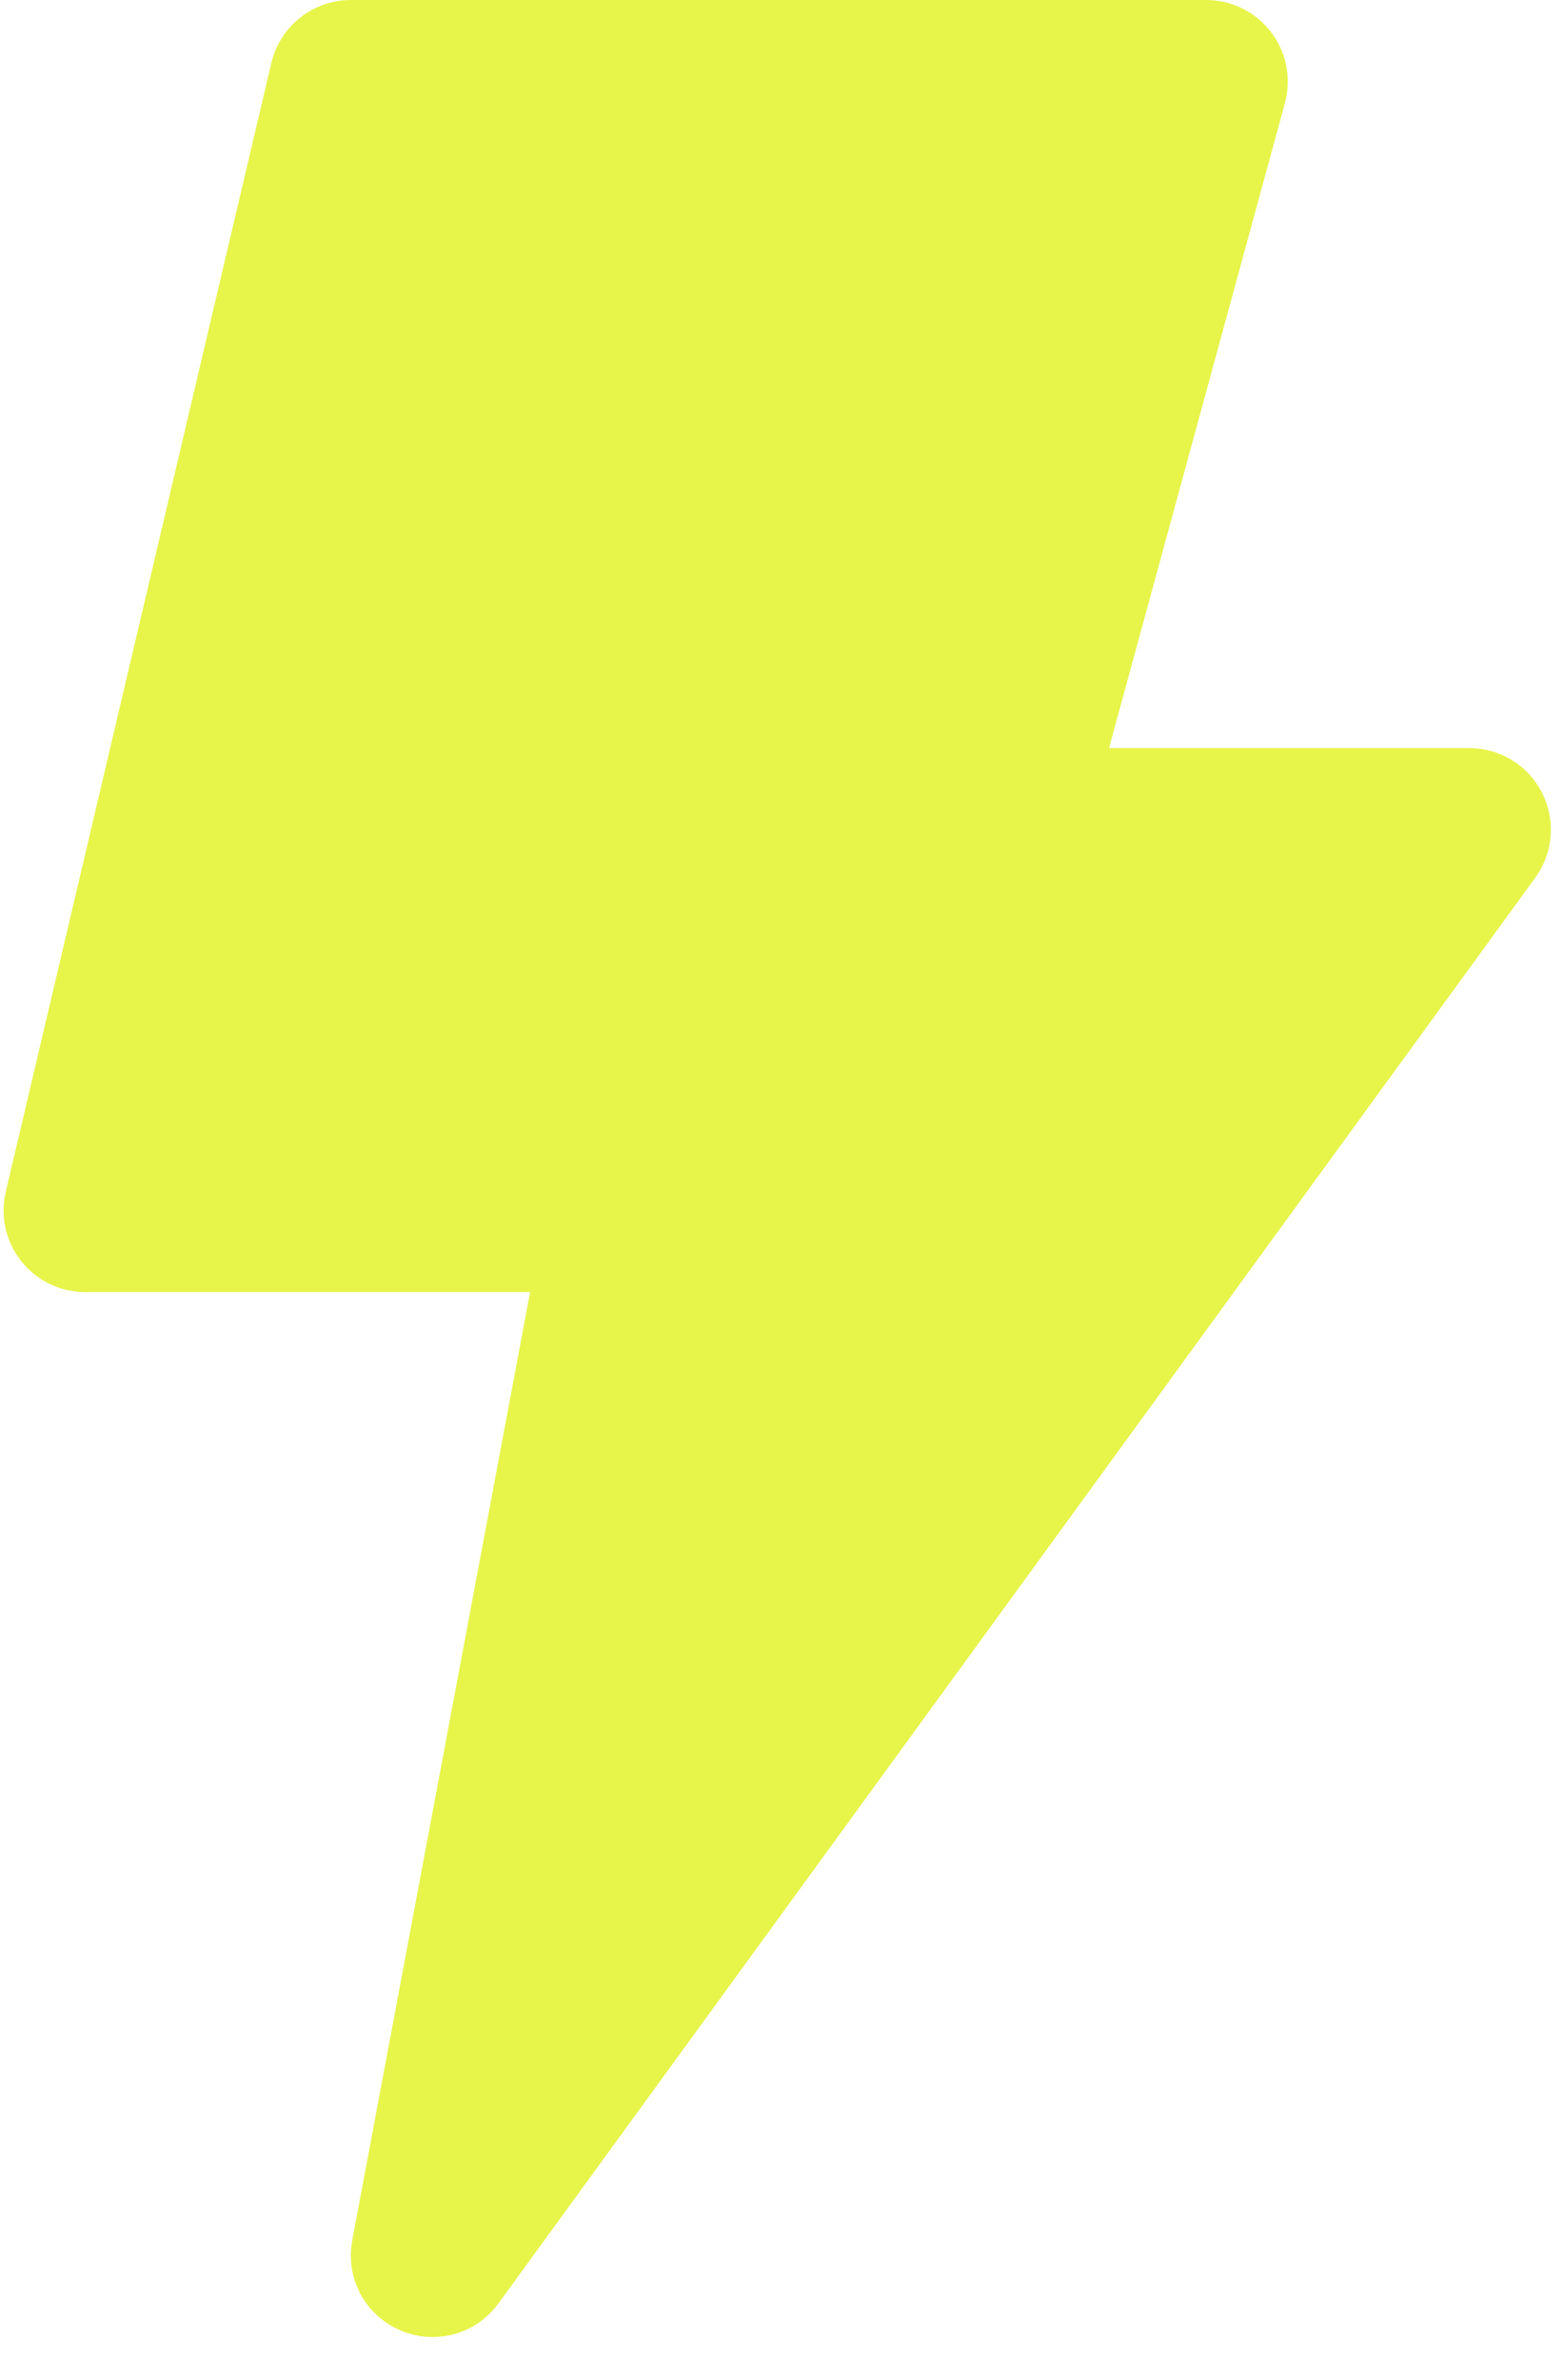 <svg width="23" height="35" viewBox="0 0 23 35" fill="none" xmlns="http://www.w3.org/2000/svg">
<path d="M21.769 12.318L6.522 33.282C6.396 33.455 6.124 33.338 6.163 33.128L8.956 18.237C8.979 18.114 8.884 18 8.759 18H1.253C1.124 18 1.028 17.88 1.058 17.754L4.964 1.154C4.985 1.064 5.066 1 5.158 1H17.738C17.87 1 17.966 1.125 17.931 1.253L15.069 11.747C15.034 11.875 15.13 12 15.262 12H21.607C21.771 12 21.865 12.185 21.769 12.318Z" fill="#E7F44A" stroke="#E7F44A" stroke-width="2"/>
</svg>
